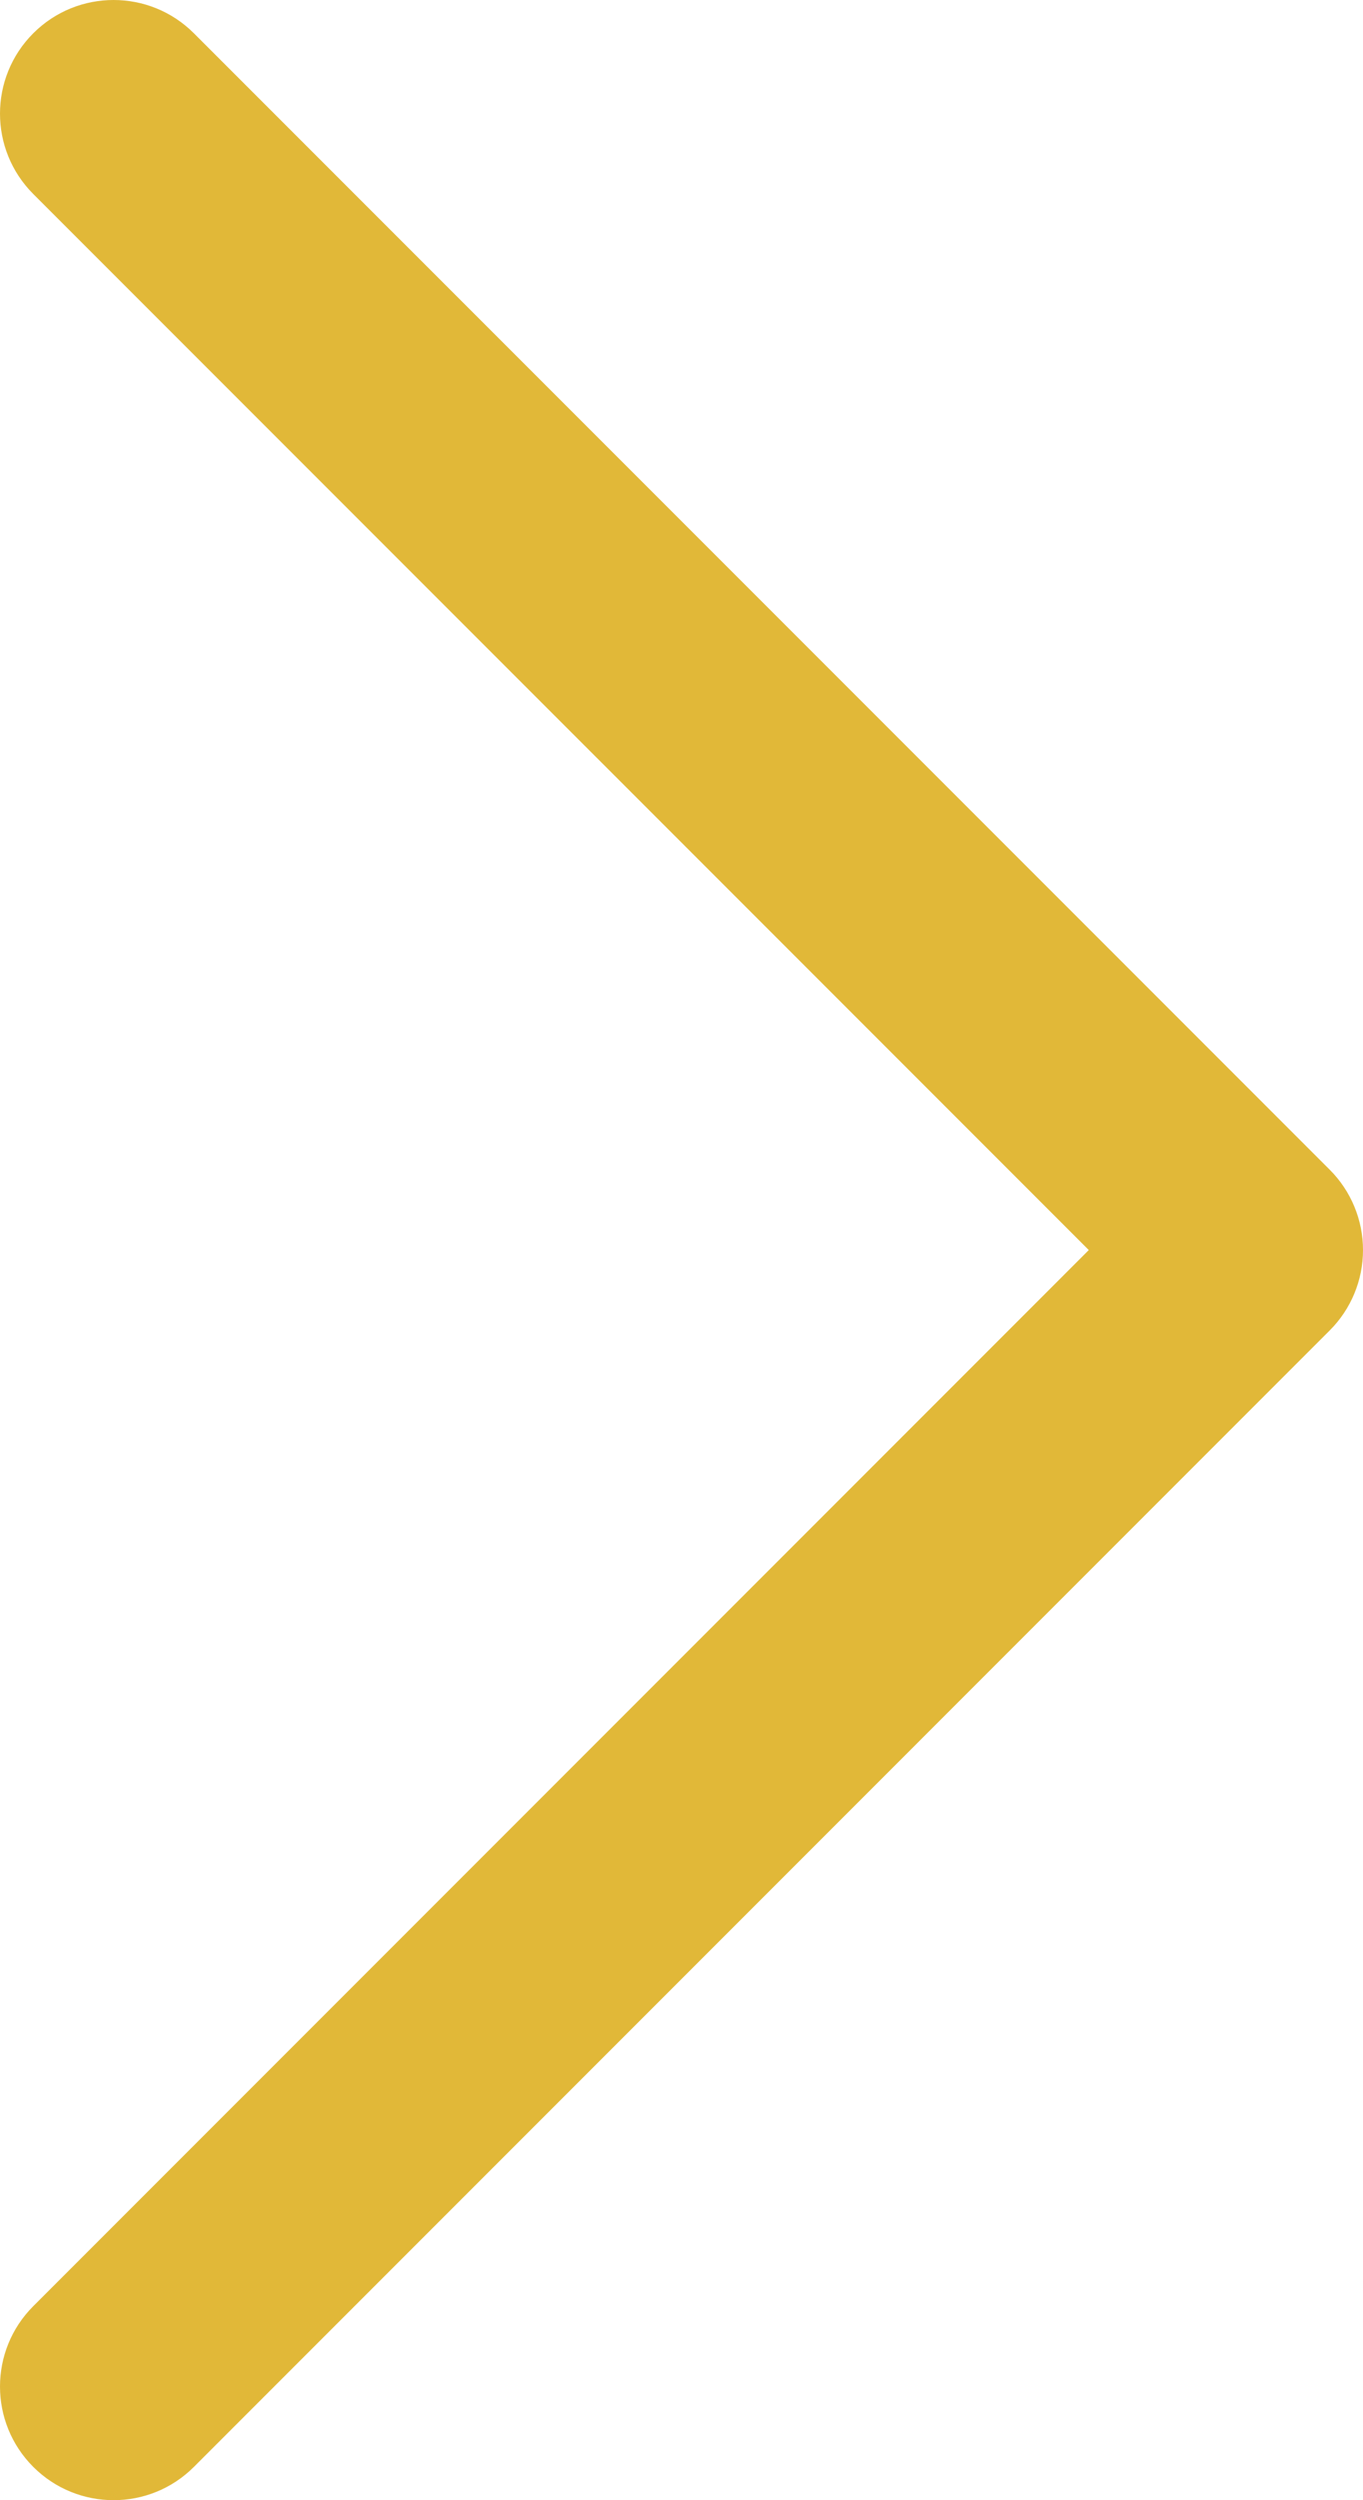 <svg width="180" height="330" viewBox="0 0 180 330" fill="none" xmlns="http://www.w3.org/2000/svg">
<path d="M4.393 4.393C-1.464 10.251 -1.465 19.748 4.394 25.607L143.787 164.997L4.393 304.393C-1.464 310.25 -1.465 319.749 4.394 325.607C10.252 331.464 19.749 331.464 25.607 325.607L175.607 175.603C178.42 172.79 180 168.975 180 164.997C180 161.019 178.419 157.203 175.606 154.391L25.606 4.394C19.749 -1.464 10.251 -1.465 4.393 4.393Z" fill="#E1B838"/>
</svg>
